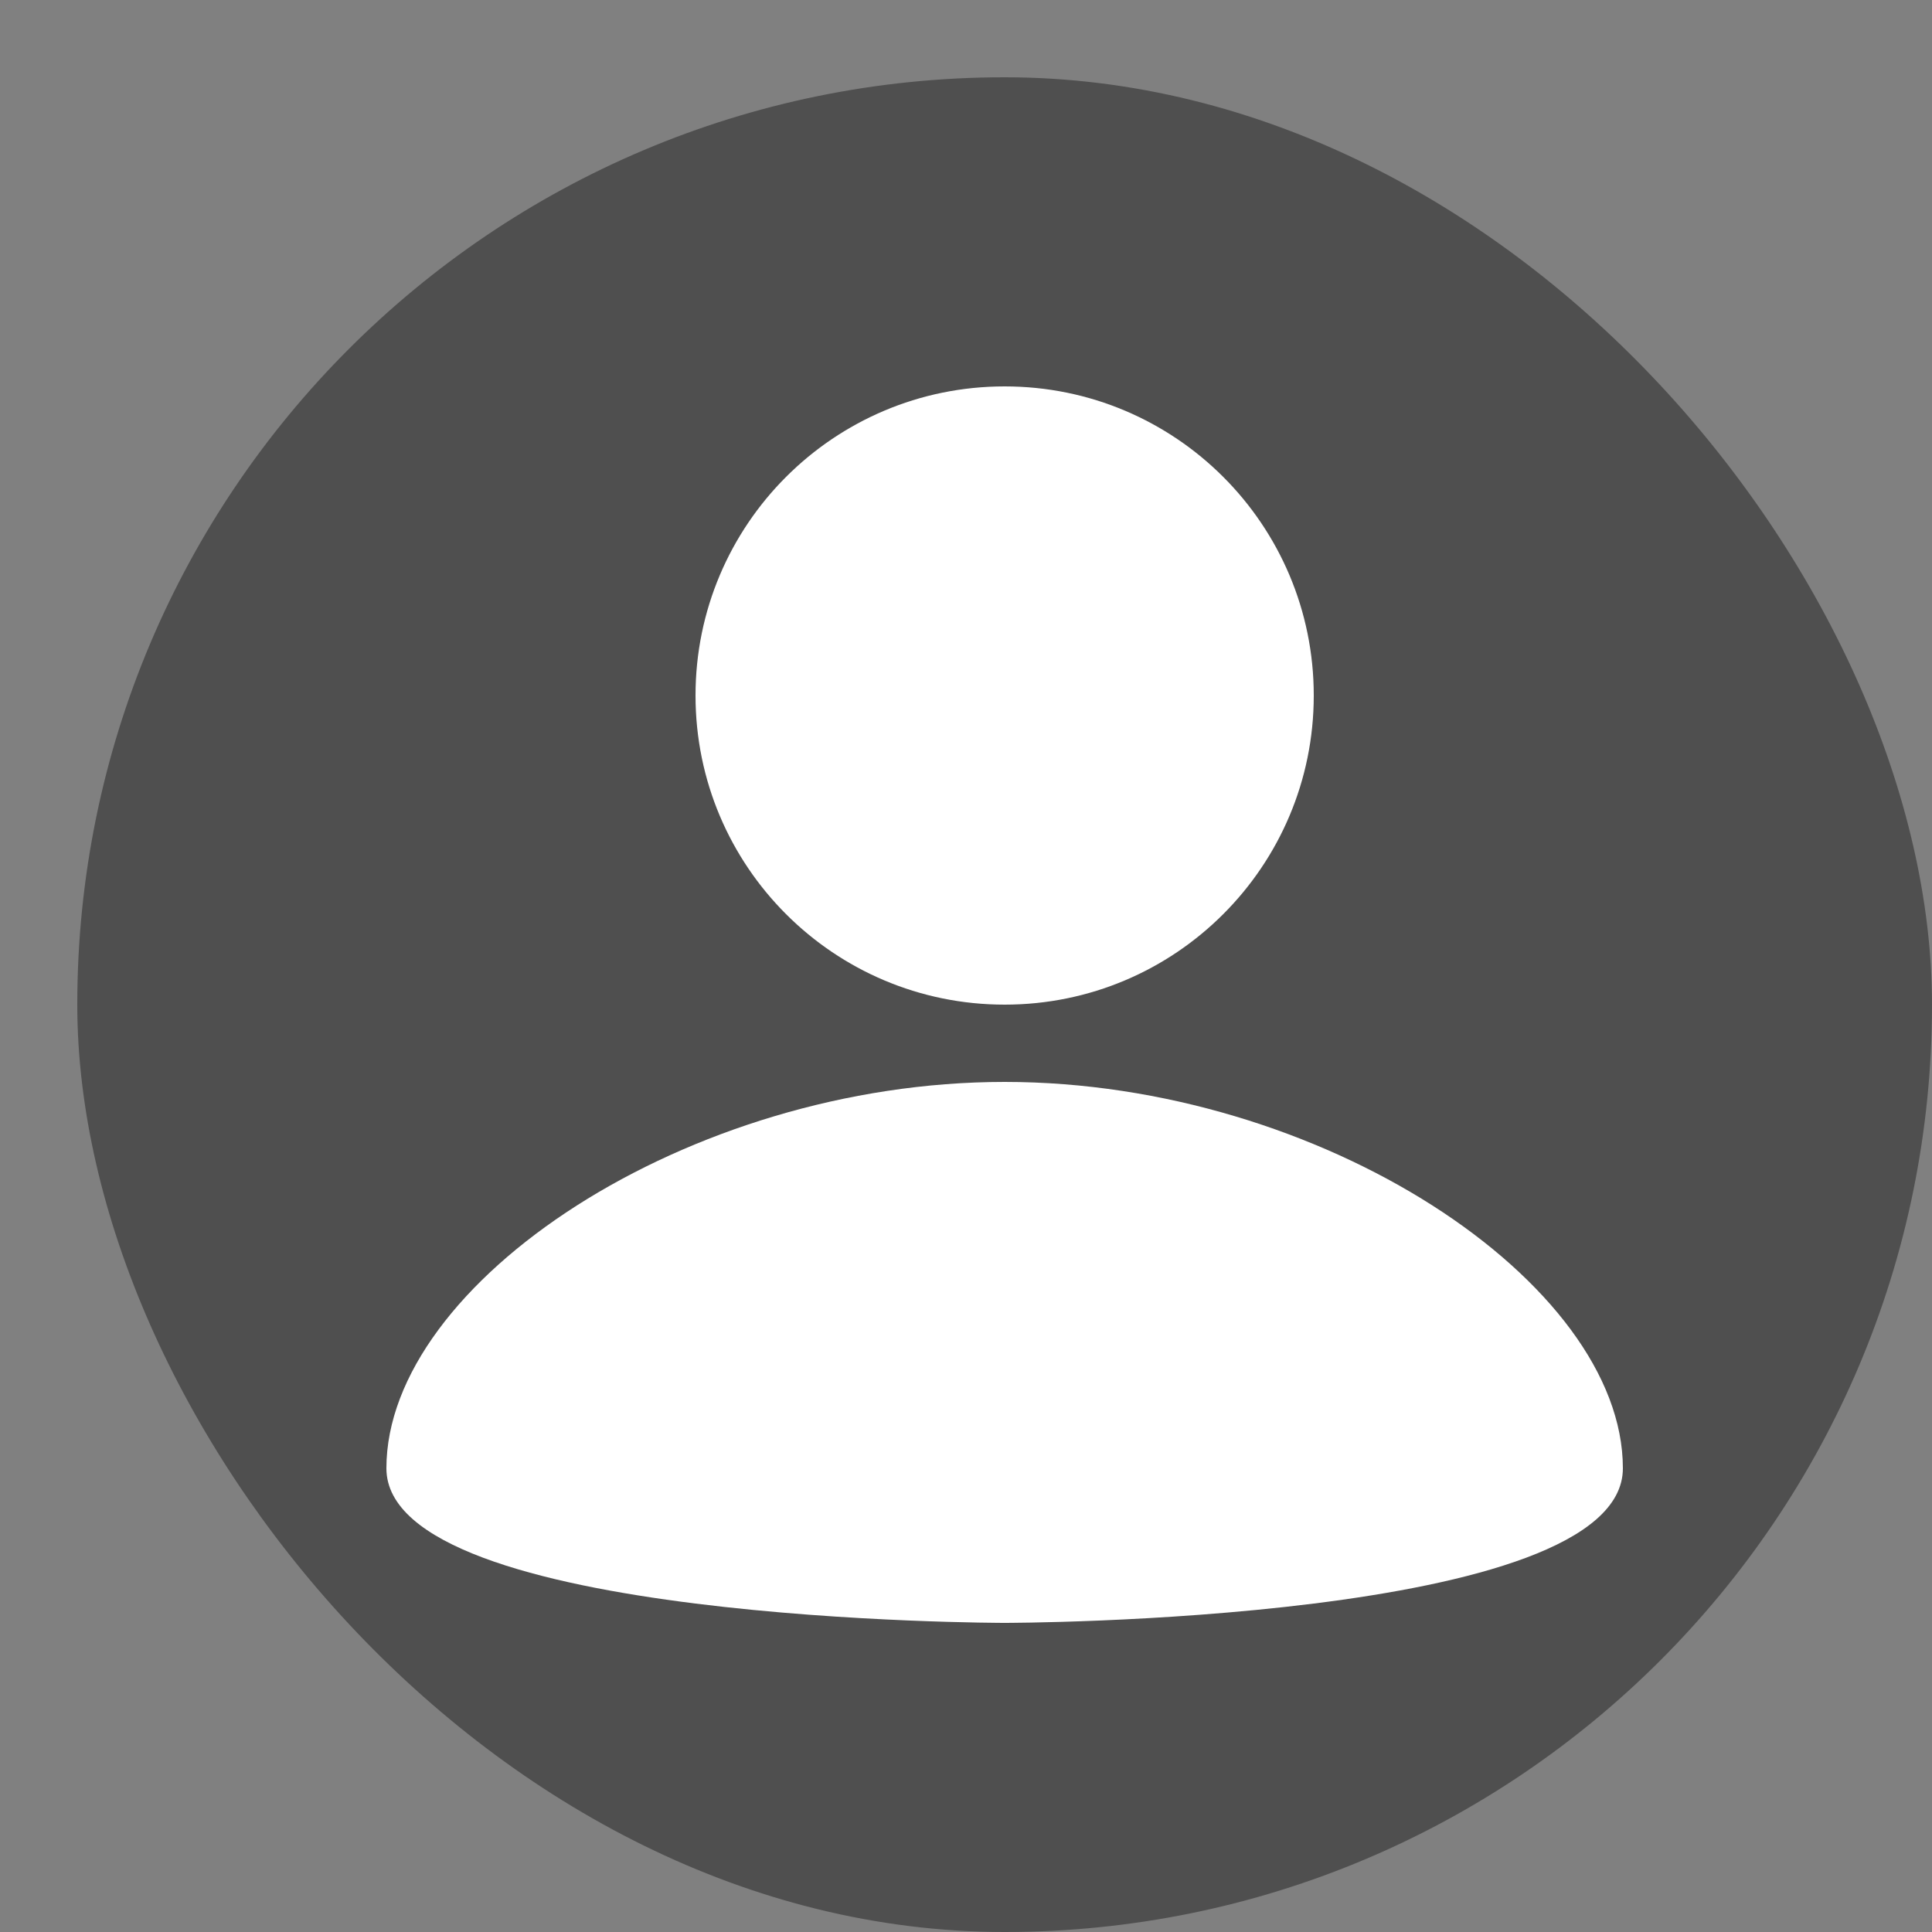 <svg width="25" height="25" viewBox="0 0 25 25" fill="none" xmlns="http://www.w3.org/2000/svg">
<rect x="0" y="0" width="25" height="25" fill="#808080" stroke="none"/>
<mask id="mask0" mask-type="alpha" maskUnits="userSpaceOnUse" x="0" y="0" width="25" height="25">
<circle cx="12.5" cy="12.5" r="12.5" fill="#4F4F4F"/>
</mask>
<g mask="url(#mask0)">
</g>
<rect x="1" y="1" width="24" height="24" rx="12" fill="#4F4F4F"/>
<path d="M13 5C15.21 5 17 6.79 17 9C17 11.21 15.21 13 13 13C10.79 13 9 11.21 9 9C9 6.79 10.79 5 13 5ZM13 21C13 21 21 21 21 19C21 16.6 17.1 14 13 14C8.9 14 5 16.6 5 19C5 21 13 21 13 21Z" fill="white"/>
</svg>
